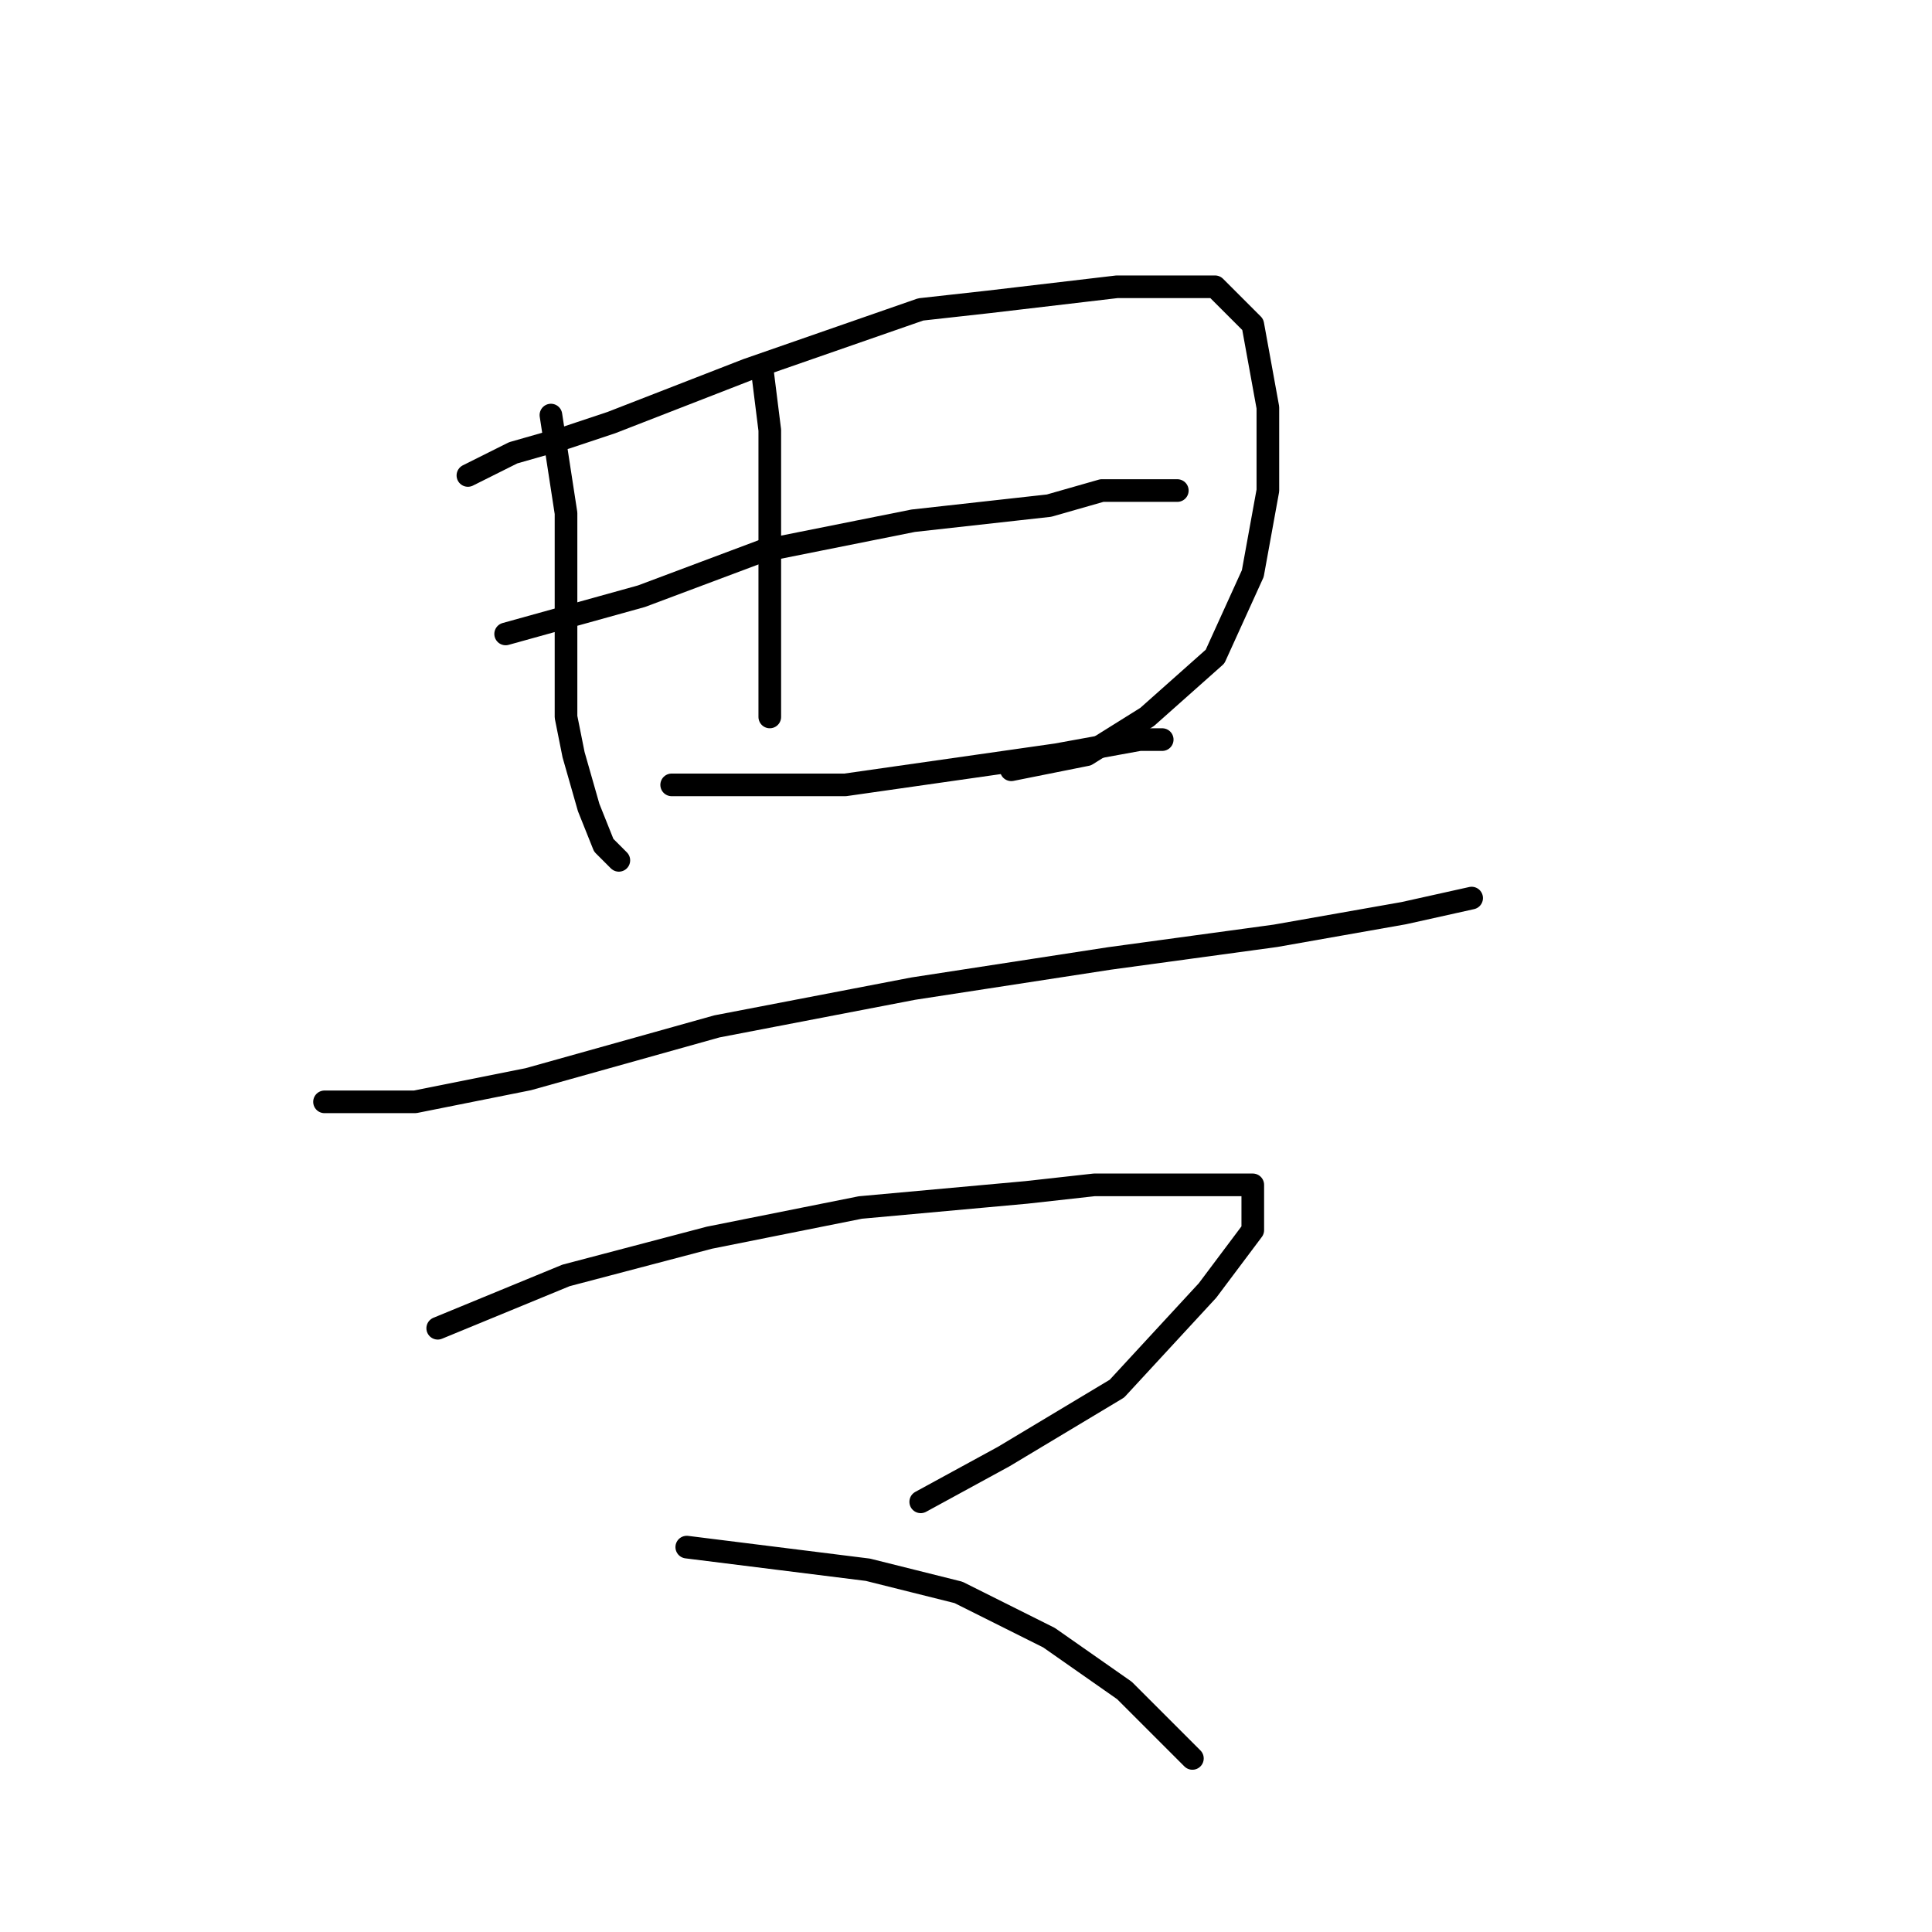 <?xml version="1.0" standalone="no"?>
    <svg width="256" height="256" xmlns="http://www.w3.org/2000/svg" version="1.1">
    <polyline stroke="black" stroke-width="3" stroke-linecap="round" fill="transparent" stroke-linejoin="round" points="73 55 75 68 75 73 75 85 75 95 76 100 78 107 80 112 82 114 82 114 " />
        <polyline stroke="black" stroke-width="3" stroke-linecap="round" fill="transparent" stroke-linejoin="round" points="62 63 68 60 75 58 81 56 99 49 122 41 131 40 148 38 161 38 166 43 168 54 168 65 166 76 161 87 152 95 144 100 134 102 134 102 " />
        <polyline stroke="black" stroke-width="3" stroke-linecap="round" fill="transparent" stroke-linejoin="round" points="101 49 102 57 102 68 102 80 102 91 102 95 102 95 " />
        <polyline stroke="black" stroke-width="3" stroke-linecap="round" fill="transparent" stroke-linejoin="round" points="67 84 85 79 101 73 121 69 139 67 146 65 156 65 156 65 " />
        <polyline stroke="black" stroke-width="3" stroke-linecap="round" fill="transparent" stroke-linejoin="round" points="89 104 100 104 112 104 126 102 140 100 151 98 154 98 154 98 " />
        <polyline stroke="black" stroke-width="3" stroke-linecap="round" fill="transparent" stroke-linejoin="round" points="43 146 48 146 55 146 70 143 95 136 121 131 147 127 169 124 186 121 195 119 195 119 " />
        <polyline stroke="black" stroke-width="3" stroke-linecap="round" fill="transparent" stroke-linejoin="round" points="58 176 75 169 94 164 114 160 136 158 145 157 159 157 164 157 166 157 166 163 160 171 148 184 133 193 122 199 122 199 " />
        <polyline stroke="black" stroke-width="3" stroke-linecap="round" fill="transparent" stroke-linejoin="round" points="91 205 115 208 127 211 139 217 149 224 158 233 158 233 " />
        </svg>